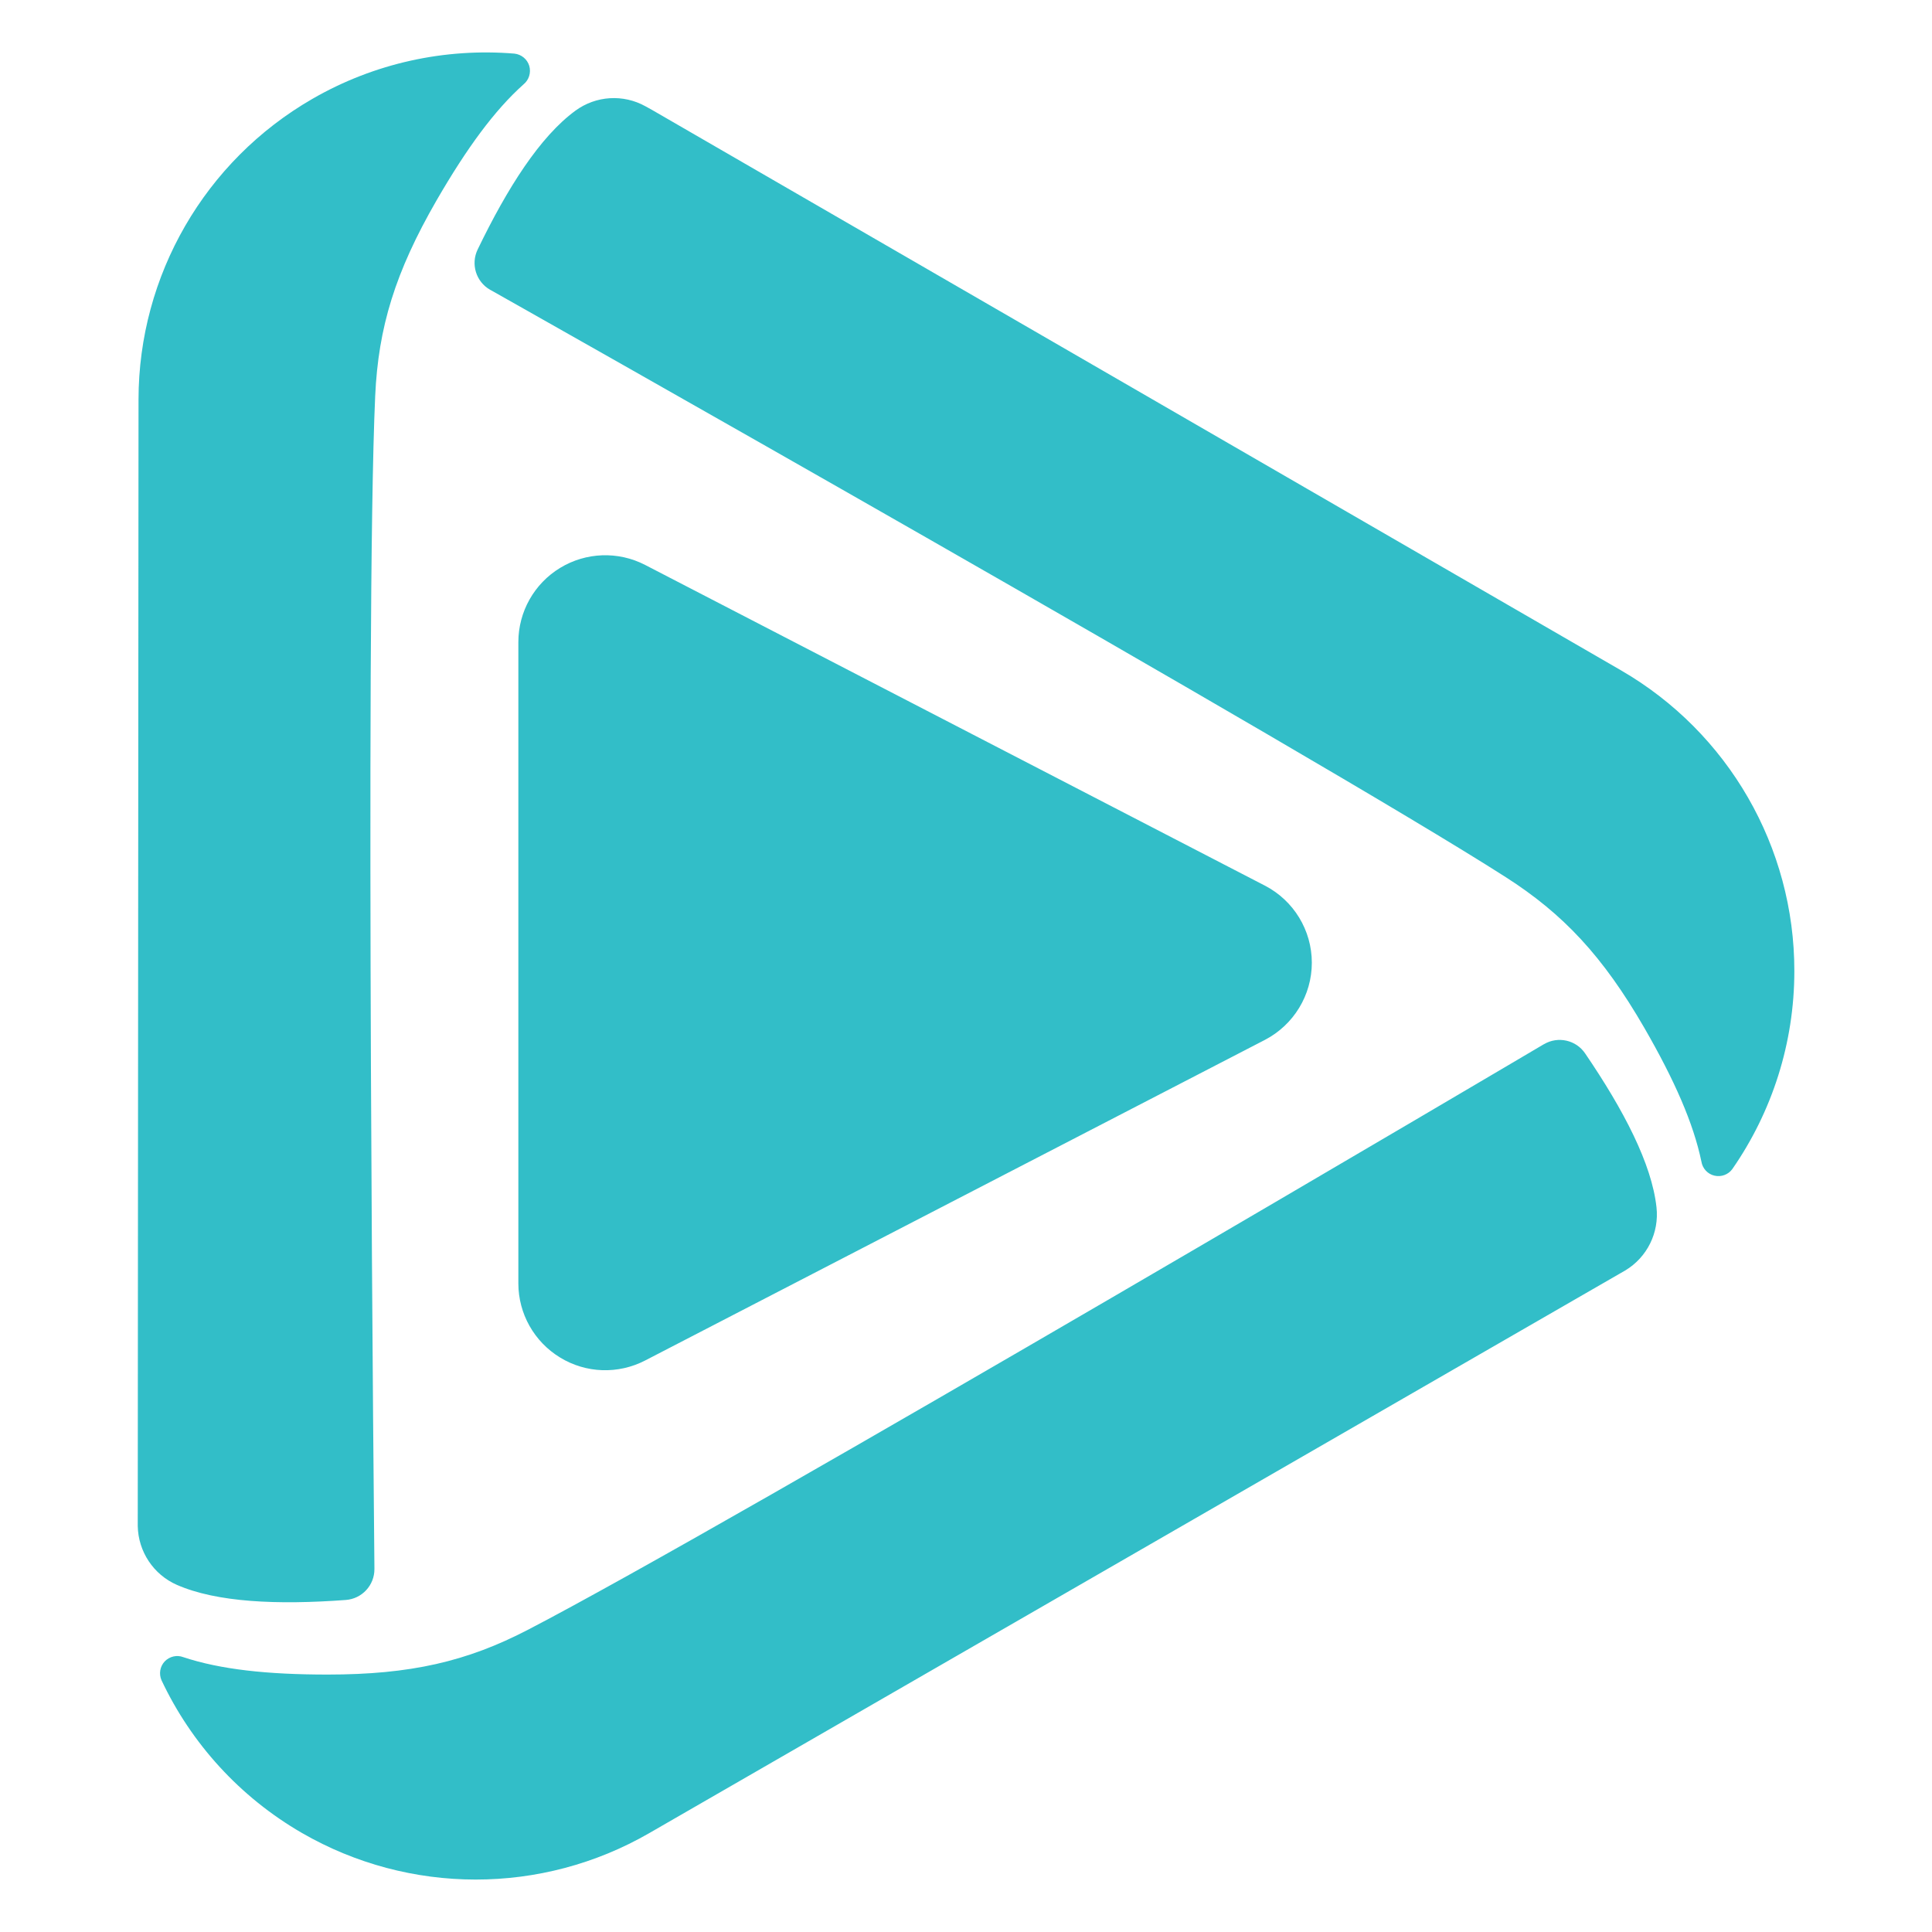 <svg height="800" viewBox="-1.5 0 20 20" width="800" xmlns="http://www.w3.org/2000/svg"><path fill="rgb(50, 190, 200)" d="m14.484 10.809c.145-.085.332-.043.426.097.399.586.689 1.142.738 1.592.029.263-.097.518-.324.654-.022.013-.044.026-.066.038-3.07 1.77-7.006 4.039-10.038 5.787-1.112.641-2.482.64-3.594-.002-.645-.373-1.147-.929-1.454-1.581-.029-.066-.016-.143.033-.195.05-.052.126-.07.193-.044.384.127.867.18 1.493.18.86 0 1.443-.136 2.071-.462 2.098-1.087 10.516-6.061 10.516-6.061zm-12.108 5.433c.001.169-.129.309-.298.321-.706.052-1.333.025-1.748-.157-.241-.106-.399-.344-.404-.608 0-.025 0-.051 0-.076.003-3.544.006-8.088.008-11.587.001-1.284.687-2.47 1.799-3.111.644-.372 1.375-.528 2.092-.469.073.008.133.058.154.127.02.07-.003.145-.059.191-.3.268-.587.659-.9 1.2-.43.745-.604 1.318-.636 2.025-.107 2.36-.008 12.137-.008 12.137zm1.198-13.242c-.146-.083-.203-.266-.129-.418.308-.638.645-1.167 1.01-1.435.213-.157.497-.175.728-.046.022.012.045.025.067.037 3.068 1.775 7.001 4.049 10.03 5.801 1.111.643 1.796 1.829 1.795 3.113 0 .746-.231 1.458-.642 2.05-.042.058-.116.085-.186.068-.069-.016-.123-.074-.134-.145-.082-.395-.277-.84-.59-1.383-.43-.744-.84-1.181-1.436-1.562-1.99-1.274-10.507-6.077-10.507-6.077zm8.02 6.168c.298.154.486.462.486.798s-.188.644-.486.799l-6.416 3.319c-.279.144-.612.133-.88-.031-.268-.163-.432-.454-.432-.767v-6.639c0-.314.164-.605.432-.768s.601-.175.88-.031z" stroke-width="1.4"/></svg>